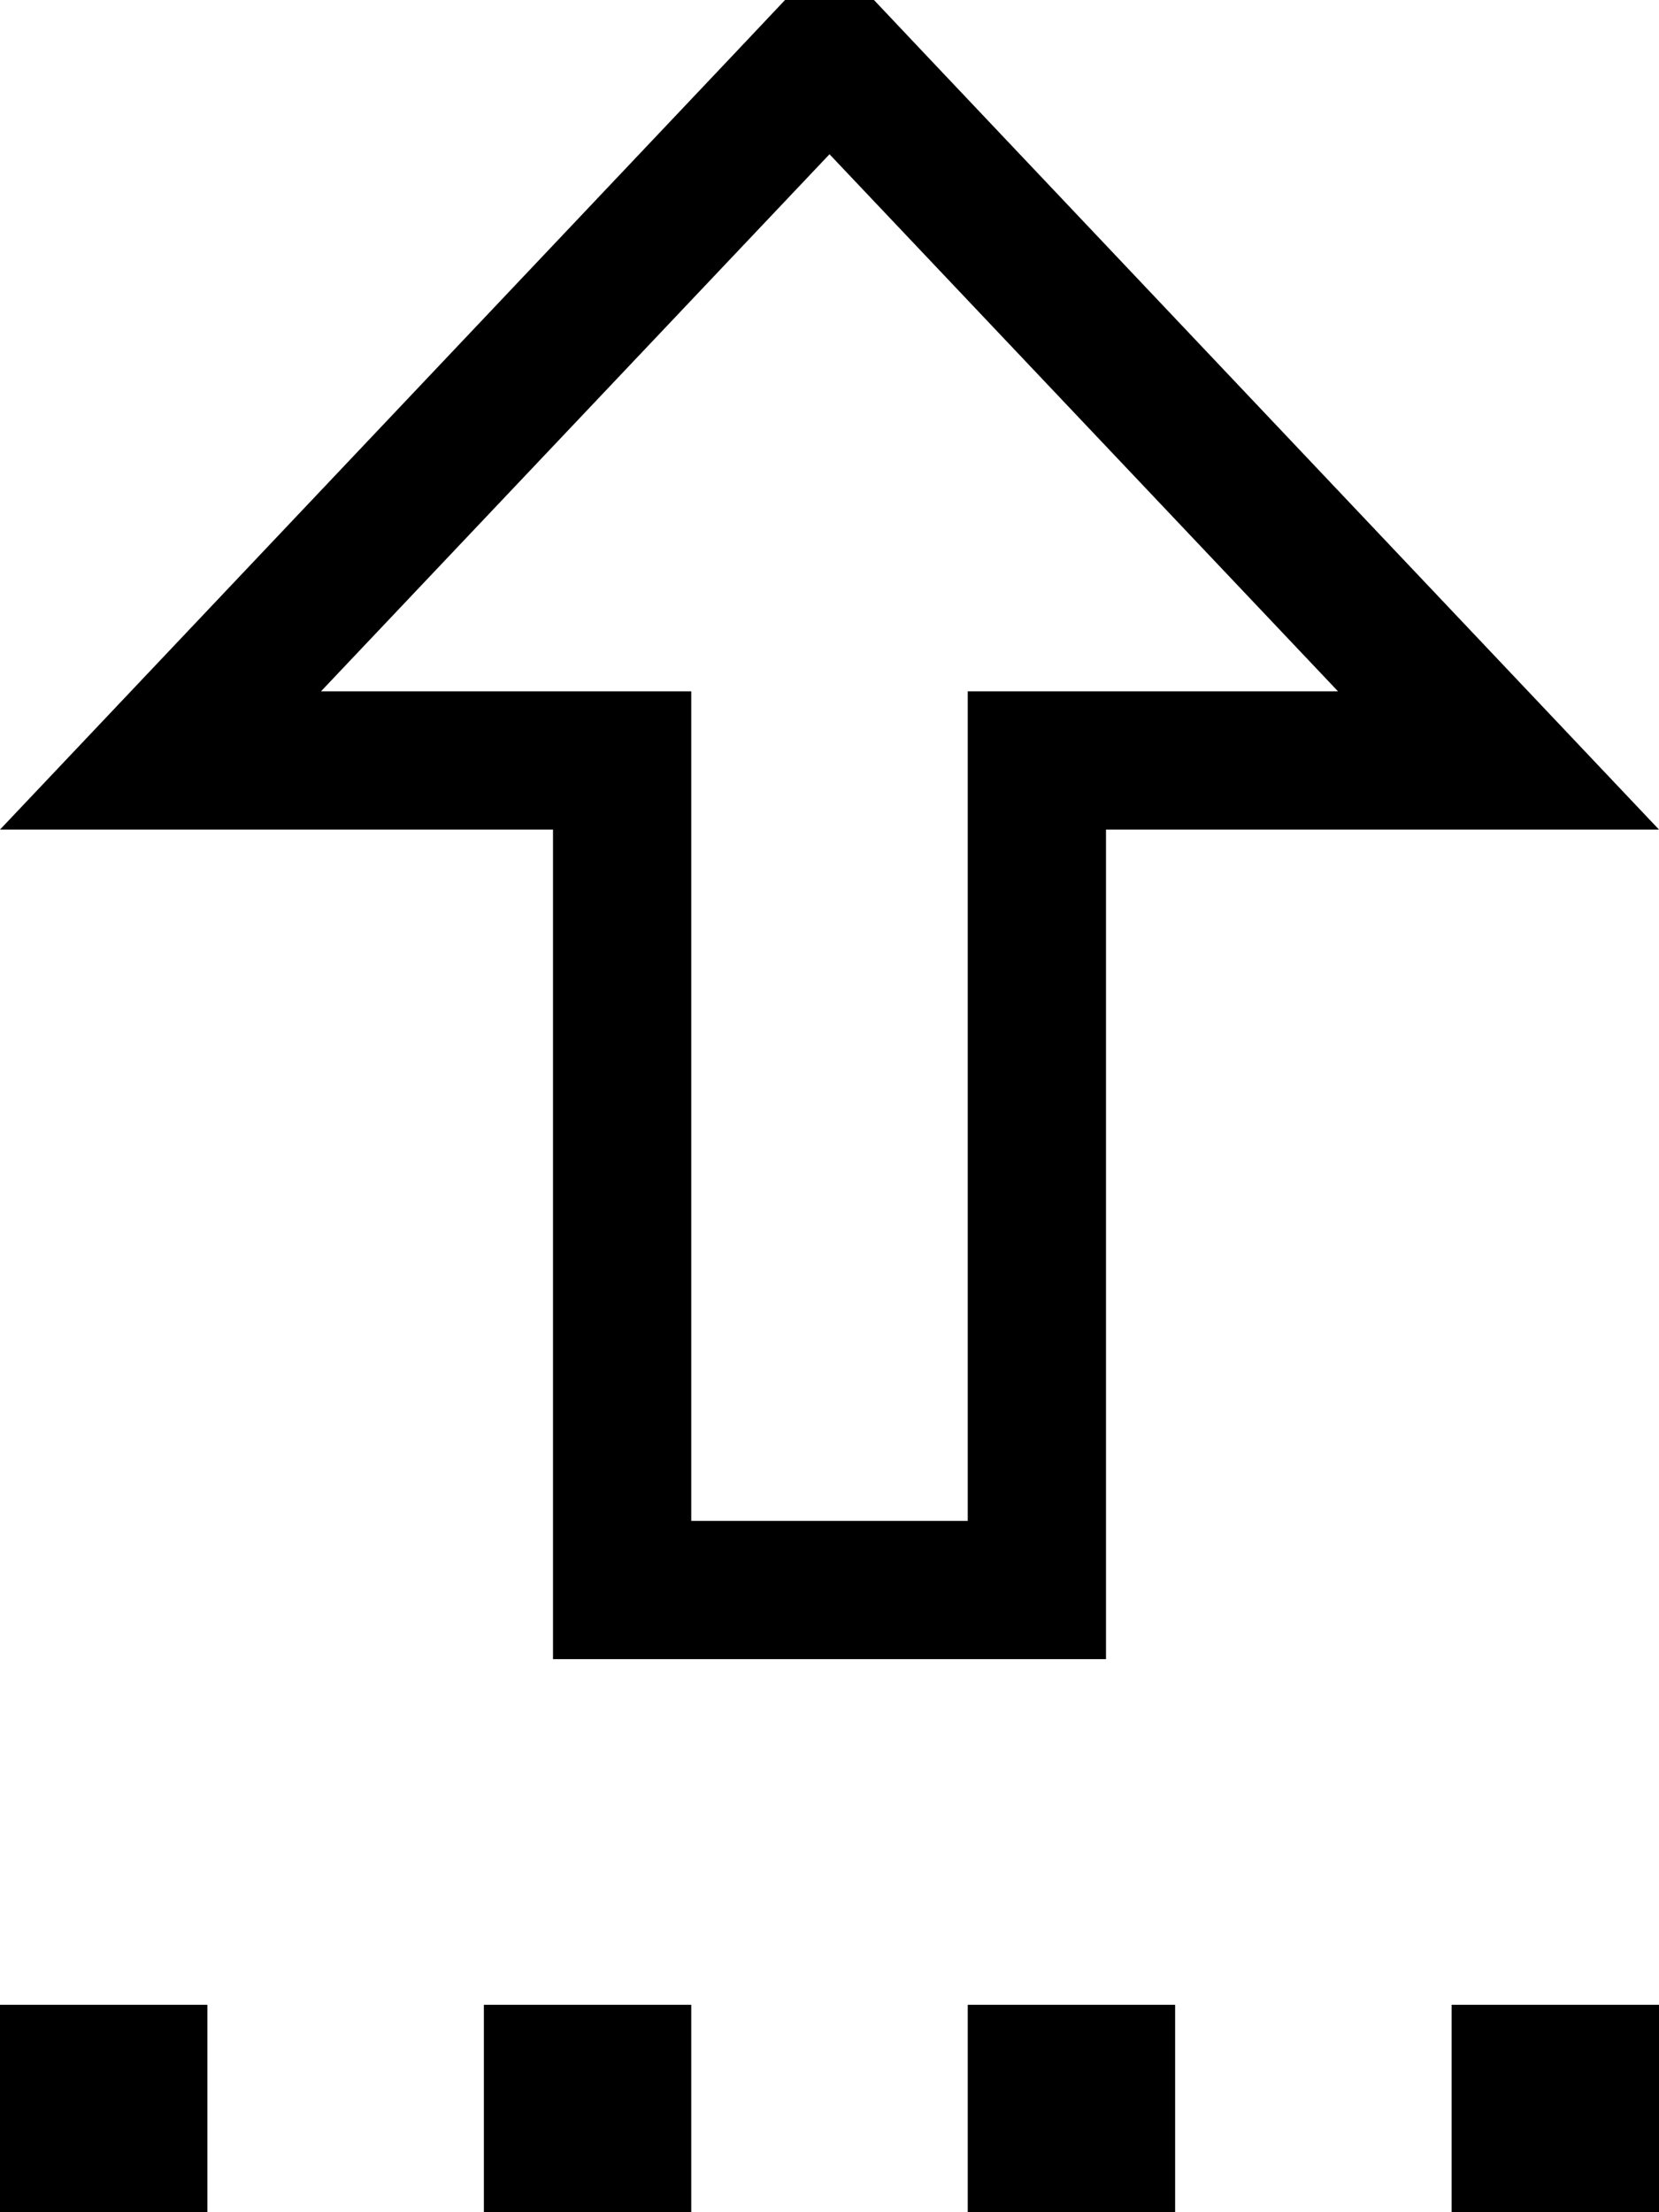 <svg fill="currentColor" xmlns="http://www.w3.org/2000/svg" viewBox="0 0 384 512"><!--! Font Awesome Pro 7.1.0 by @fontawesome - https://fontawesome.com License - https://fontawesome.com/license (Commercial License) Copyright 2025 Fonticons, Inc. --><path fill="currentColor" d="M96 192l32 0 0 192 128 0 0-192 128 0c-2-2.1-58.6-61.9-170-179.6l-22-23.3-22 23.3C58.6 130.1 2 189.9 0 192l96 0zm128 64l0 96-64 0 0-192-85.7 0 117.7-124.3 117.7 124.3-85.7 0 0 96zM0 464l0 48 48 0 0-48-48 0zm160 0l-48 0 0 48 48 0 0-48zm64 0l0 48 48 0 0-48-48 0zm160 0l-48 0 0 48 48 0 0-48z"/></svg>